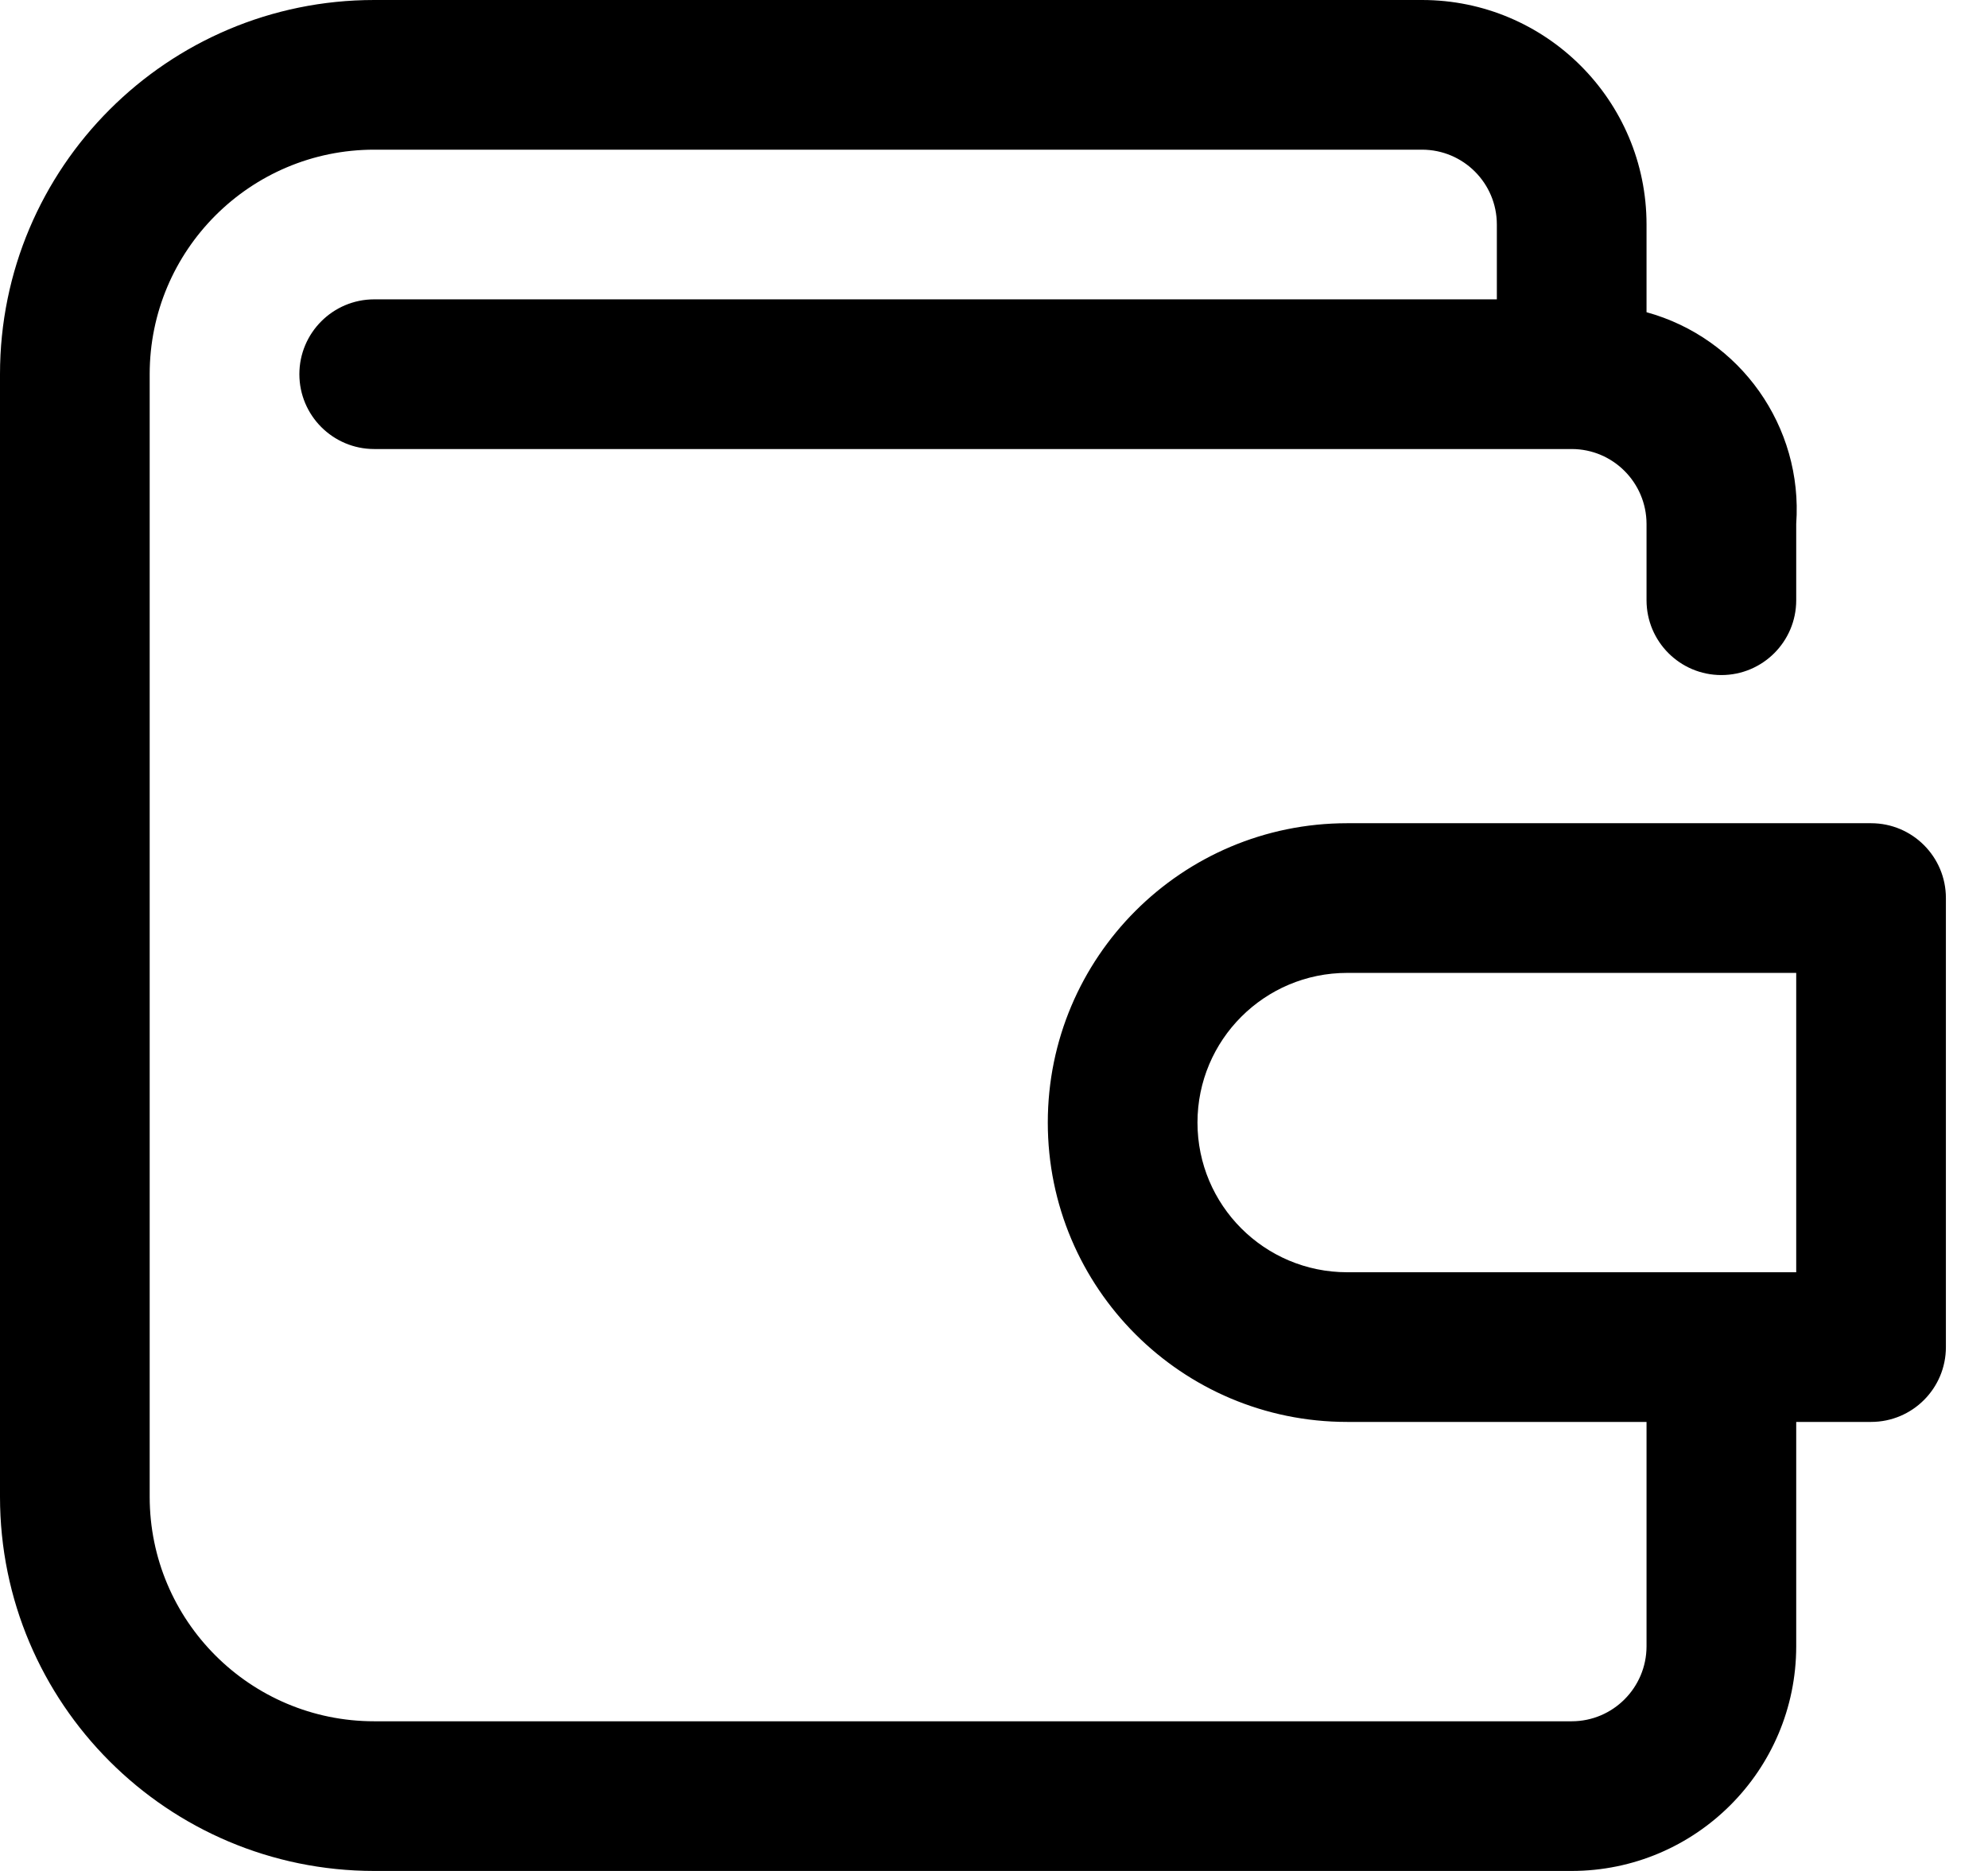 <svg xmlns="http://www.w3.org/2000/svg" width="17" height="16" viewBox="0 0 17 16" fill="none">
<path fill-rule="evenodd" clip-rule="evenodd" d="M11.52 7.04H16C16.354 7.04 16.64 7.327 16.64 7.68V11.52C16.64 11.873 16.354 12.16 16 12.16H15.36V14.08C15.359 15.14 14.5 15.999 13.44 16H3.2C1.433 15.999 0 14.567 0 12.8V3.2C0 1.433 1.433 0 3.2 0H12.16C13.22 0 14.08 0.86 14.08 1.92V2.67C14.883 2.891 15.419 3.649 15.36 4.48V5.133C15.36 5.487 15.073 5.773 14.72 5.773C14.367 5.773 14.08 5.487 14.08 5.133V4.48C14.079 4.127 13.793 3.84 13.44 3.84H3.2C2.847 3.84 2.56 3.553 2.56 3.2C2.56 2.847 2.847 2.56 3.2 2.56H12.8V1.92C12.8 1.567 12.514 1.28 12.16 1.28H3.2C2.14 1.28 1.28 2.14 1.28 3.2V12.8C1.28 13.86 2.14 14.72 3.2 14.72H13.44C13.793 14.72 14.079 14.433 14.08 14.08V12.16H11.52C10.106 12.16 8.96 11.014 8.96 9.6C8.96 8.186 10.106 7.04 11.52 7.04ZM10.24 9.6C10.24 10.307 10.813 10.88 11.52 10.88H15.36V8.32H11.52C10.813 8.32 10.24 8.893 10.24 9.6Z" fill="#000"/>
</svg>